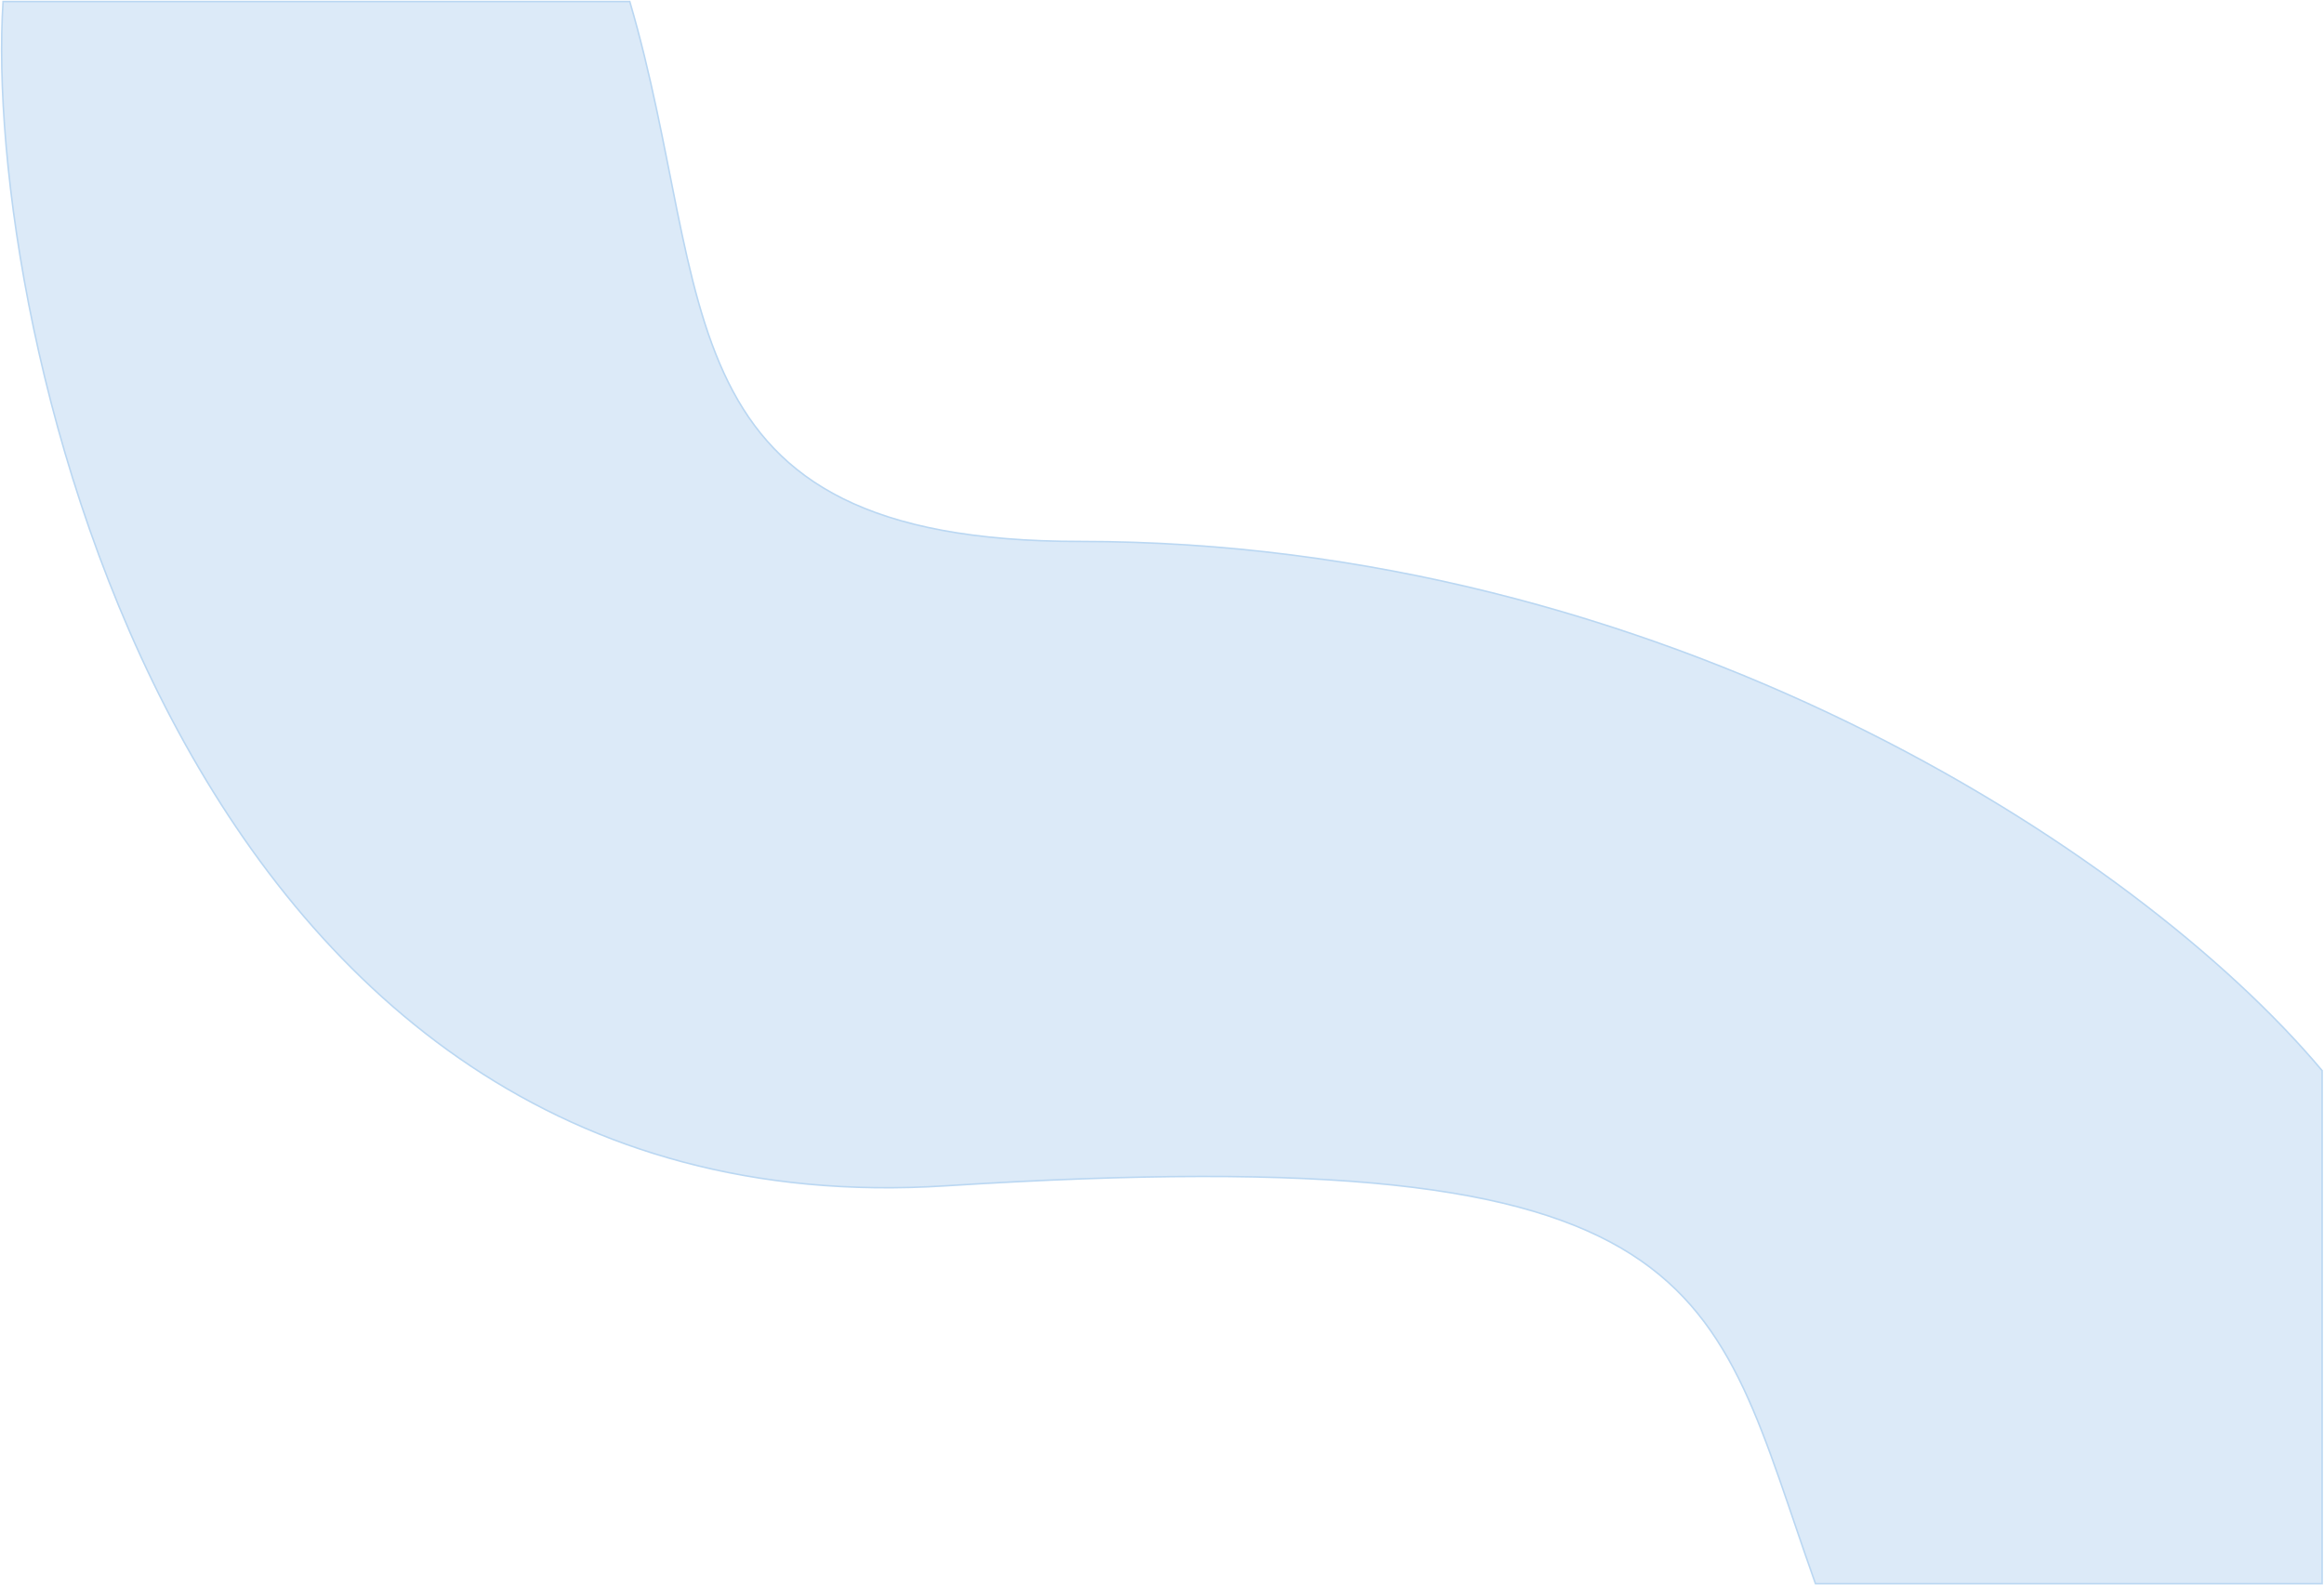 <svg width="1513" height="1032" viewBox="0 0 1513 1032" fill="none" xmlns="http://www.w3.org/2000/svg">
<path d="M703.229 352.5C1080.17 352.5 1389.76 551.667 1511.78 697V1031H1181.93C1112.6 836.5 1119.9 739.729 615.544 772C115.428 804 -11.425 208.833 2 1H410C466.5 193.5 426.917 352.5 703.229 352.5Z" fill="#BAD7F2" fill-opacity="0.5" stroke="#BAD7F2"/>
</svg>
